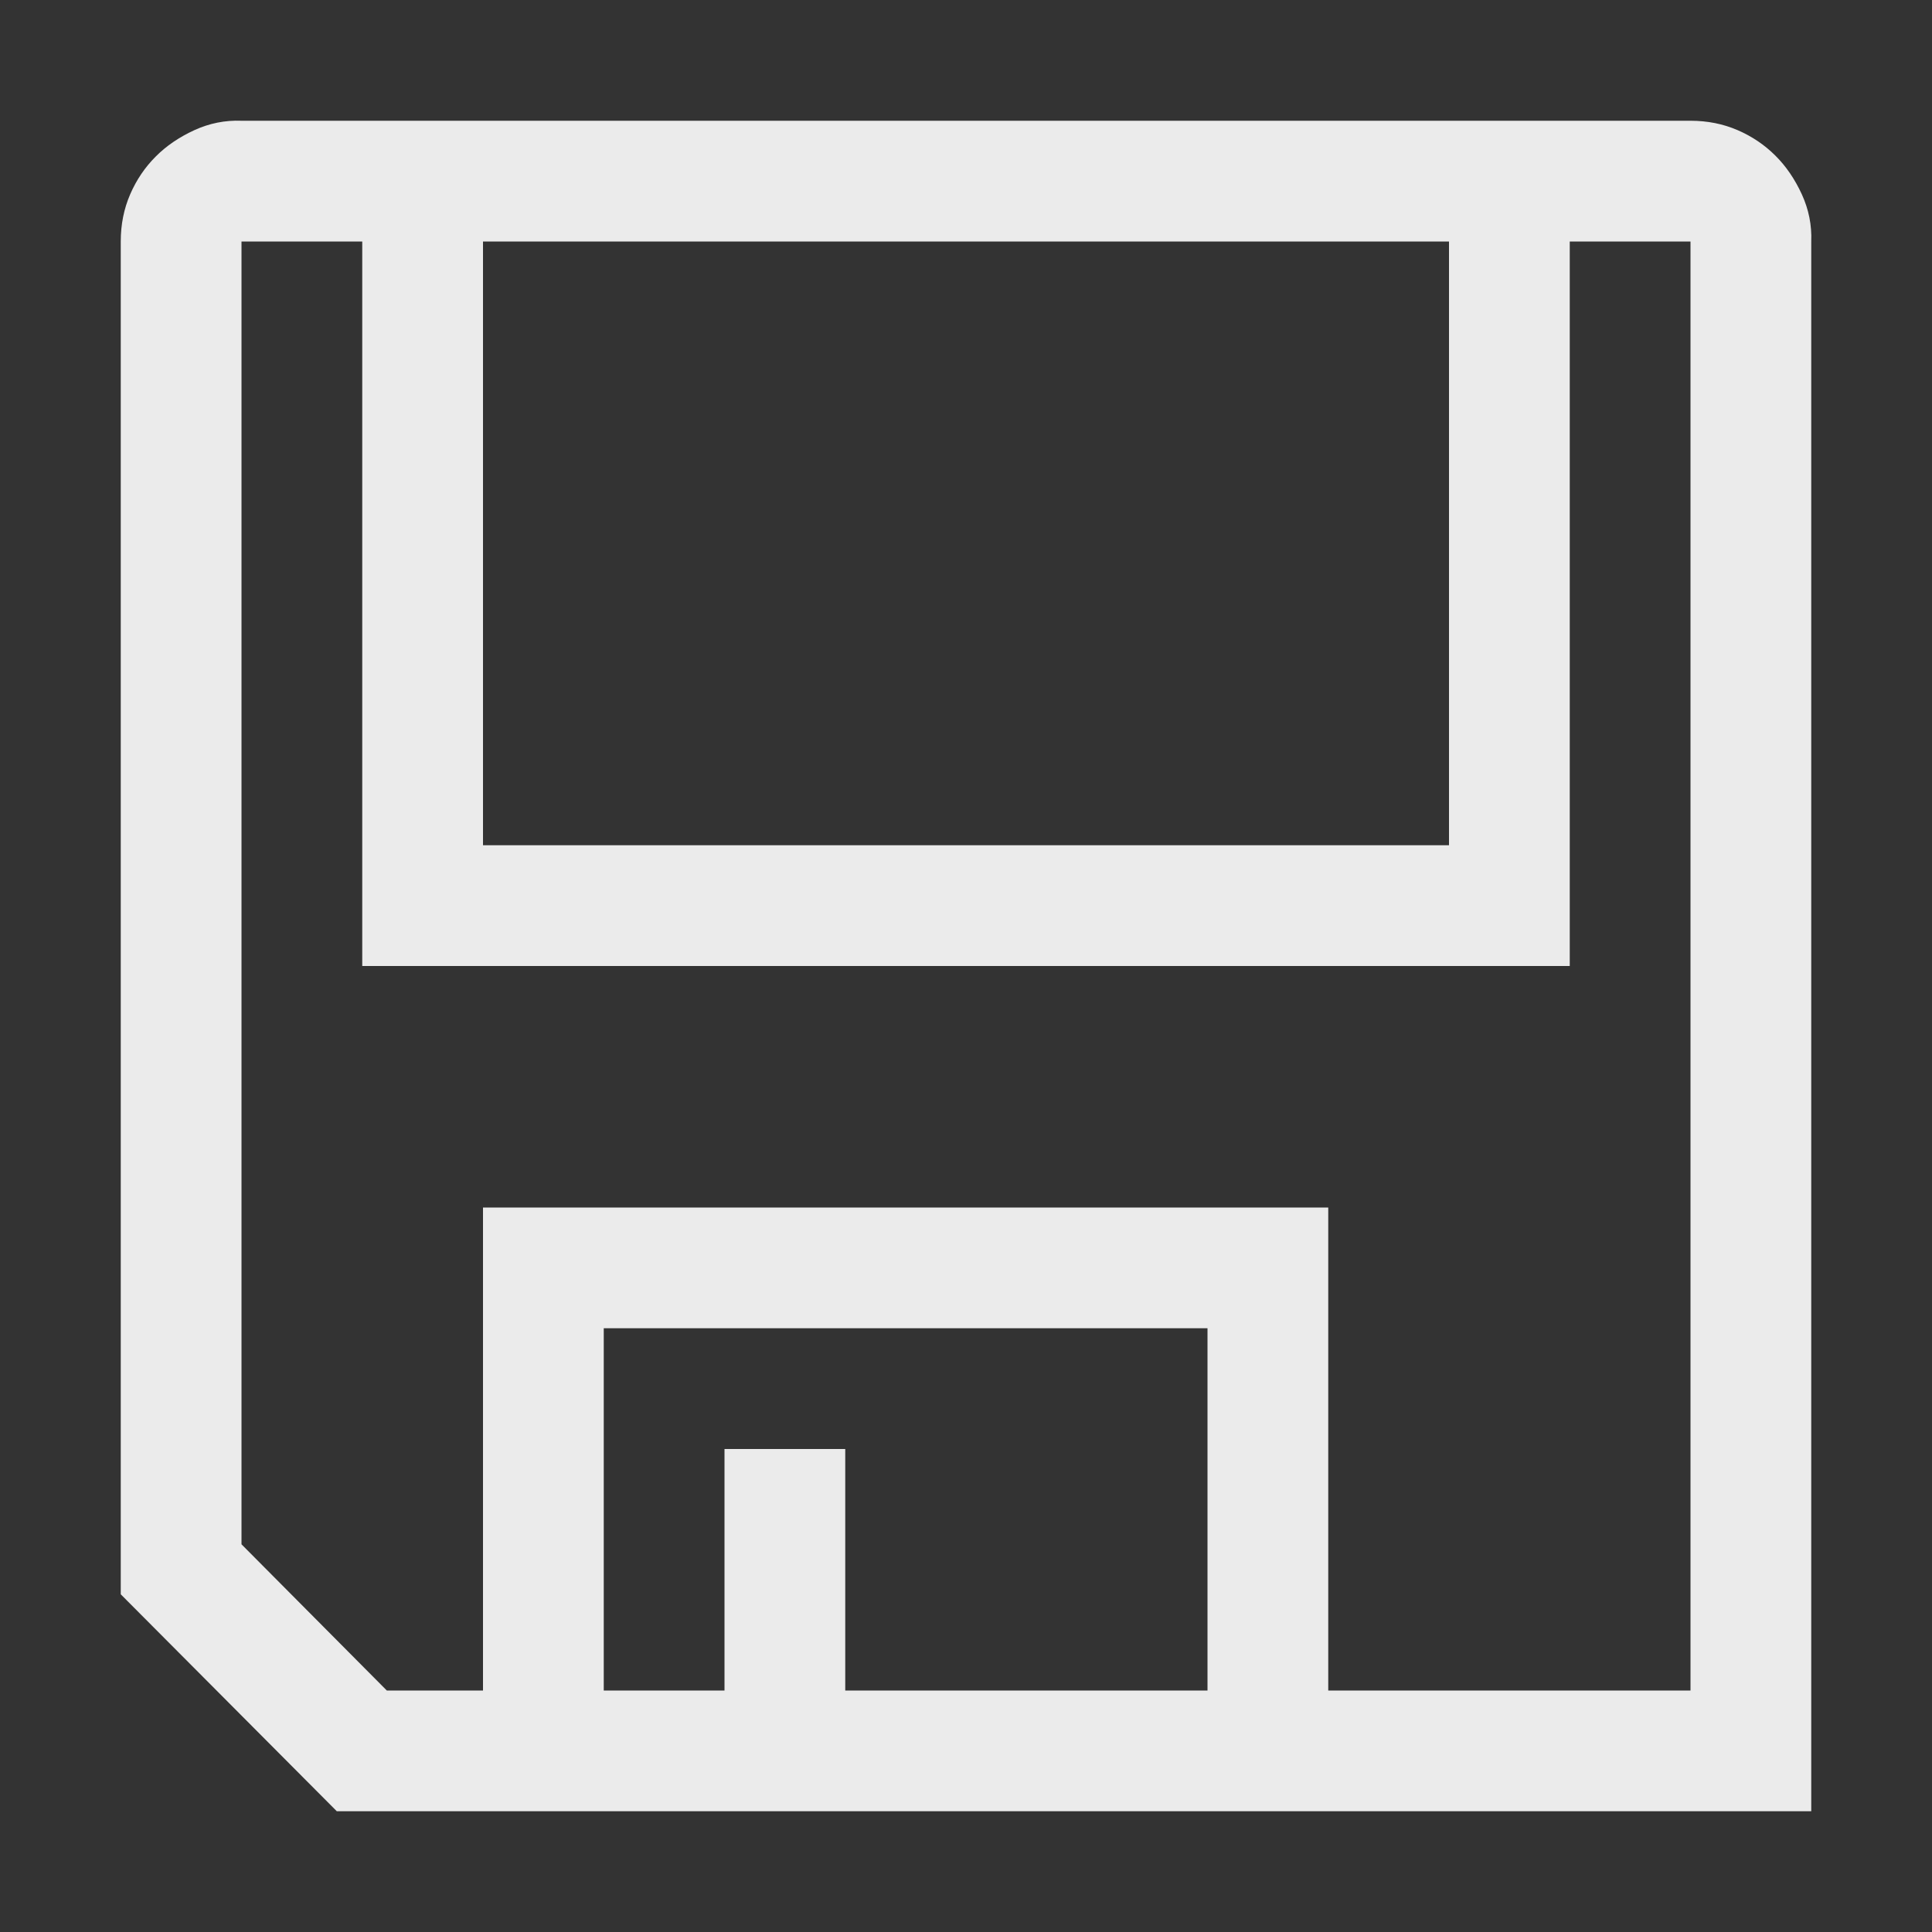 <svg width="24" height="24" viewBox="0 0 24 24" fill="none" xmlns="http://www.w3.org/2000/svg">
<rect x="0" y="0" width="24" height="24" fill="#333333" stroke="none"/>
<path d="M21 1.5C21.211 1.5 21.406 1.539 21.586 1.617C21.766 1.695 21.922 1.801 22.055 1.934C22.188 2.066 22.297 2.227 22.383 2.414C22.469 2.602 22.508 2.797 22.5 3V22.5H4.184L1.5 19.805V3C1.5 2.789 1.539 2.594 1.617 2.414C1.695 2.234 1.801 2.078 1.934 1.945C2.066 1.812 2.227 1.703 2.414 1.617C2.602 1.531 2.797 1.492 3 1.5H21ZM6 10.5H18V3H6V10.5ZM15 16.5H7.5V21H9V18H10.5V21H15V16.5ZM21 3H19.5V12H4.5V3H3V19.184L4.805 21H6V15H16.5V21H21V3Z" fill="#EBEBEB"/>
</svg>
